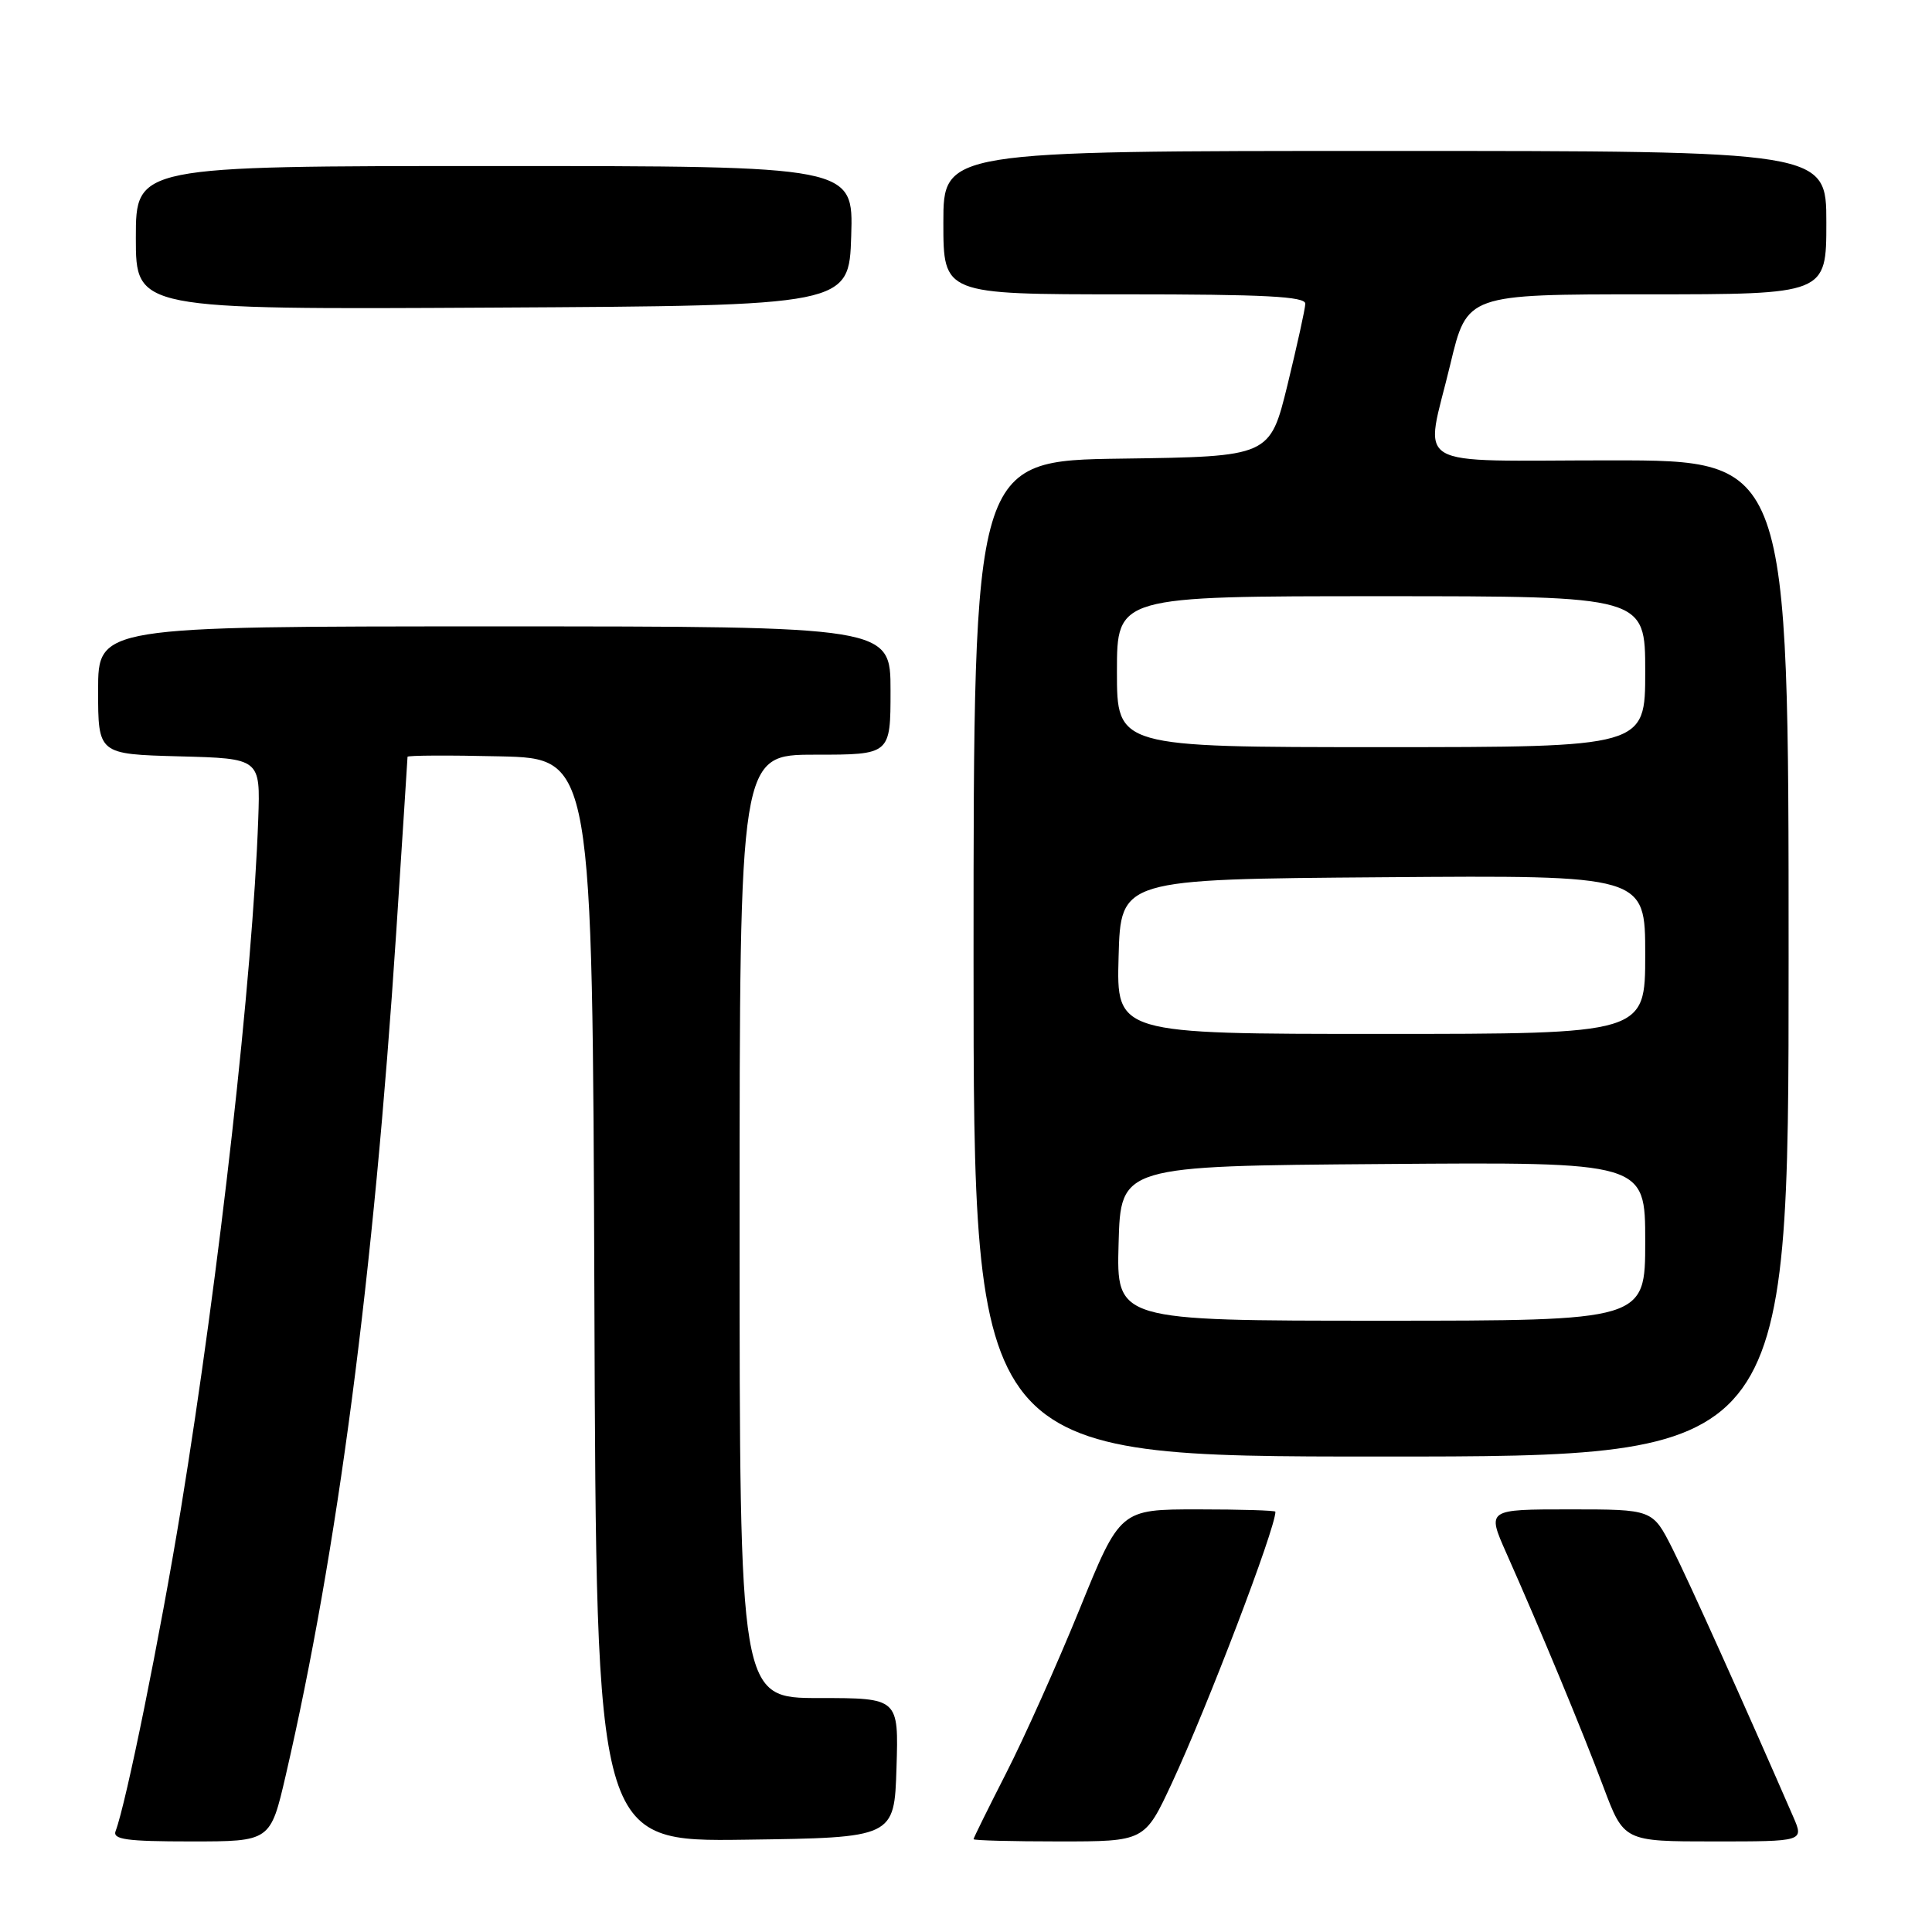 <?xml version="1.0" encoding="UTF-8" standalone="no"?>
<!DOCTYPE svg PUBLIC "-//W3C//DTD SVG 1.1//EN" "http://www.w3.org/Graphics/SVG/1.1/DTD/svg11.dtd" >
<svg xmlns="http://www.w3.org/2000/svg" xmlns:xlink="http://www.w3.org/1999/xlink" version="1.1" viewBox="0 0 256 256">
 <g >
 <path fill="currentColor"
d=" M 37.86 235.25 C 44.72 205.60 49.52 169.02 52.50 123.56 C 53.32 110.94 54.00 100.46 54.00 100.28 C 54.00 100.09 59.51 100.06 66.25 100.22 C 78.50 100.50 78.50 100.50 78.76 172.27 C 79.01 244.04 79.01 244.04 98.76 243.77 C 118.50 243.50 118.50 243.50 118.79 234.25 C 119.08 225.00 119.08 225.00 108.54 225.00 C 98.00 225.00 98.00 225.00 98.00 162.50 C 98.00 100.00 98.00 100.00 108.00 100.00 C 118.00 100.00 118.00 100.00 118.00 91.50 C 118.00 83.00 118.00 83.00 65.50 83.00 C 13.00 83.00 13.00 83.00 13.00 91.47 C 13.00 99.93 13.00 99.93 23.75 100.22 C 34.50 100.50 34.50 100.50 34.22 108.50 C 33.47 129.46 29.09 168.56 23.96 200.00 C 21.24 216.62 16.71 238.99 15.32 242.62 C 14.89 243.74 16.76 244.00 25.31 244.00 C 35.83 244.00 35.83 244.00 37.86 235.25 Z  M 155.29 236.25 C 160.02 226.08 169.00 202.54 169.00 200.31 C 169.00 200.14 164.37 200.00 158.71 200.00 C 148.42 200.00 148.42 200.00 143.04 213.25 C 140.07 220.54 135.70 230.30 133.32 234.95 C 130.95 239.60 129.00 243.54 129.00 243.70 C 129.00 243.87 134.10 244.00 140.34 244.00 C 151.68 244.00 151.68 244.00 155.29 236.25 Z  M 237.62 240.75 C 231.24 226.08 223.72 209.38 221.57 205.13 C 218.97 200.00 218.97 200.00 208.00 200.00 C 197.03 200.00 197.03 200.00 199.58 205.75 C 204.05 215.79 209.64 229.26 212.45 236.75 C 215.17 244.00 215.17 244.00 227.10 244.00 C 239.03 244.00 239.03 244.00 237.62 240.75 Z  M 237.00 127.00 C 237.00 61.00 237.00 61.00 213.50 61.00 C 186.32 61.00 188.78 62.47 192.18 48.25 C 194.39 39.00 194.39 39.00 218.20 39.00 C 242.00 39.00 242.00 39.00 242.00 29.50 C 242.00 20.00 242.00 20.00 183.50 20.00 C 125.00 20.00 125.00 20.00 125.00 29.50 C 125.00 39.00 125.00 39.00 149.00 39.00 C 167.56 39.00 172.99 39.28 172.96 40.25 C 172.94 40.94 171.87 45.77 170.60 51.00 C 168.27 60.50 168.27 60.50 148.64 60.77 C 129.00 61.04 129.00 61.04 129.00 127.02 C 129.00 193.00 129.00 193.00 183.00 193.00 C 237.00 193.00 237.00 193.00 237.00 127.00 Z  M 112.79 31.25 C 113.08 22.00 113.08 22.00 65.54 22.00 C 18.00 22.00 18.00 22.00 18.00 31.51 C 18.00 41.02 18.00 41.02 65.25 40.76 C 112.50 40.50 112.50 40.50 112.79 31.25 Z  M 148.22 164.75 C 148.50 154.50 148.50 154.50 183.25 154.24 C 218.00 153.97 218.00 153.97 218.00 164.49 C 218.00 175.00 218.00 175.00 182.97 175.00 C 147.93 175.00 147.93 175.00 148.22 164.75 Z  M 148.22 126.75 C 148.50 116.50 148.50 116.50 183.25 116.24 C 218.00 115.97 218.00 115.97 218.00 126.49 C 218.00 137.00 218.00 137.00 182.97 137.00 C 147.93 137.00 147.93 137.00 148.22 126.75 Z  M 148.00 89.00 C 148.00 79.00 148.00 79.00 183.00 79.00 C 218.00 79.00 218.00 79.00 218.00 89.00 C 218.00 99.00 218.00 99.00 183.00 99.00 C 148.00 99.00 148.00 99.00 148.00 89.00 Z "/>
</g>
</svg>